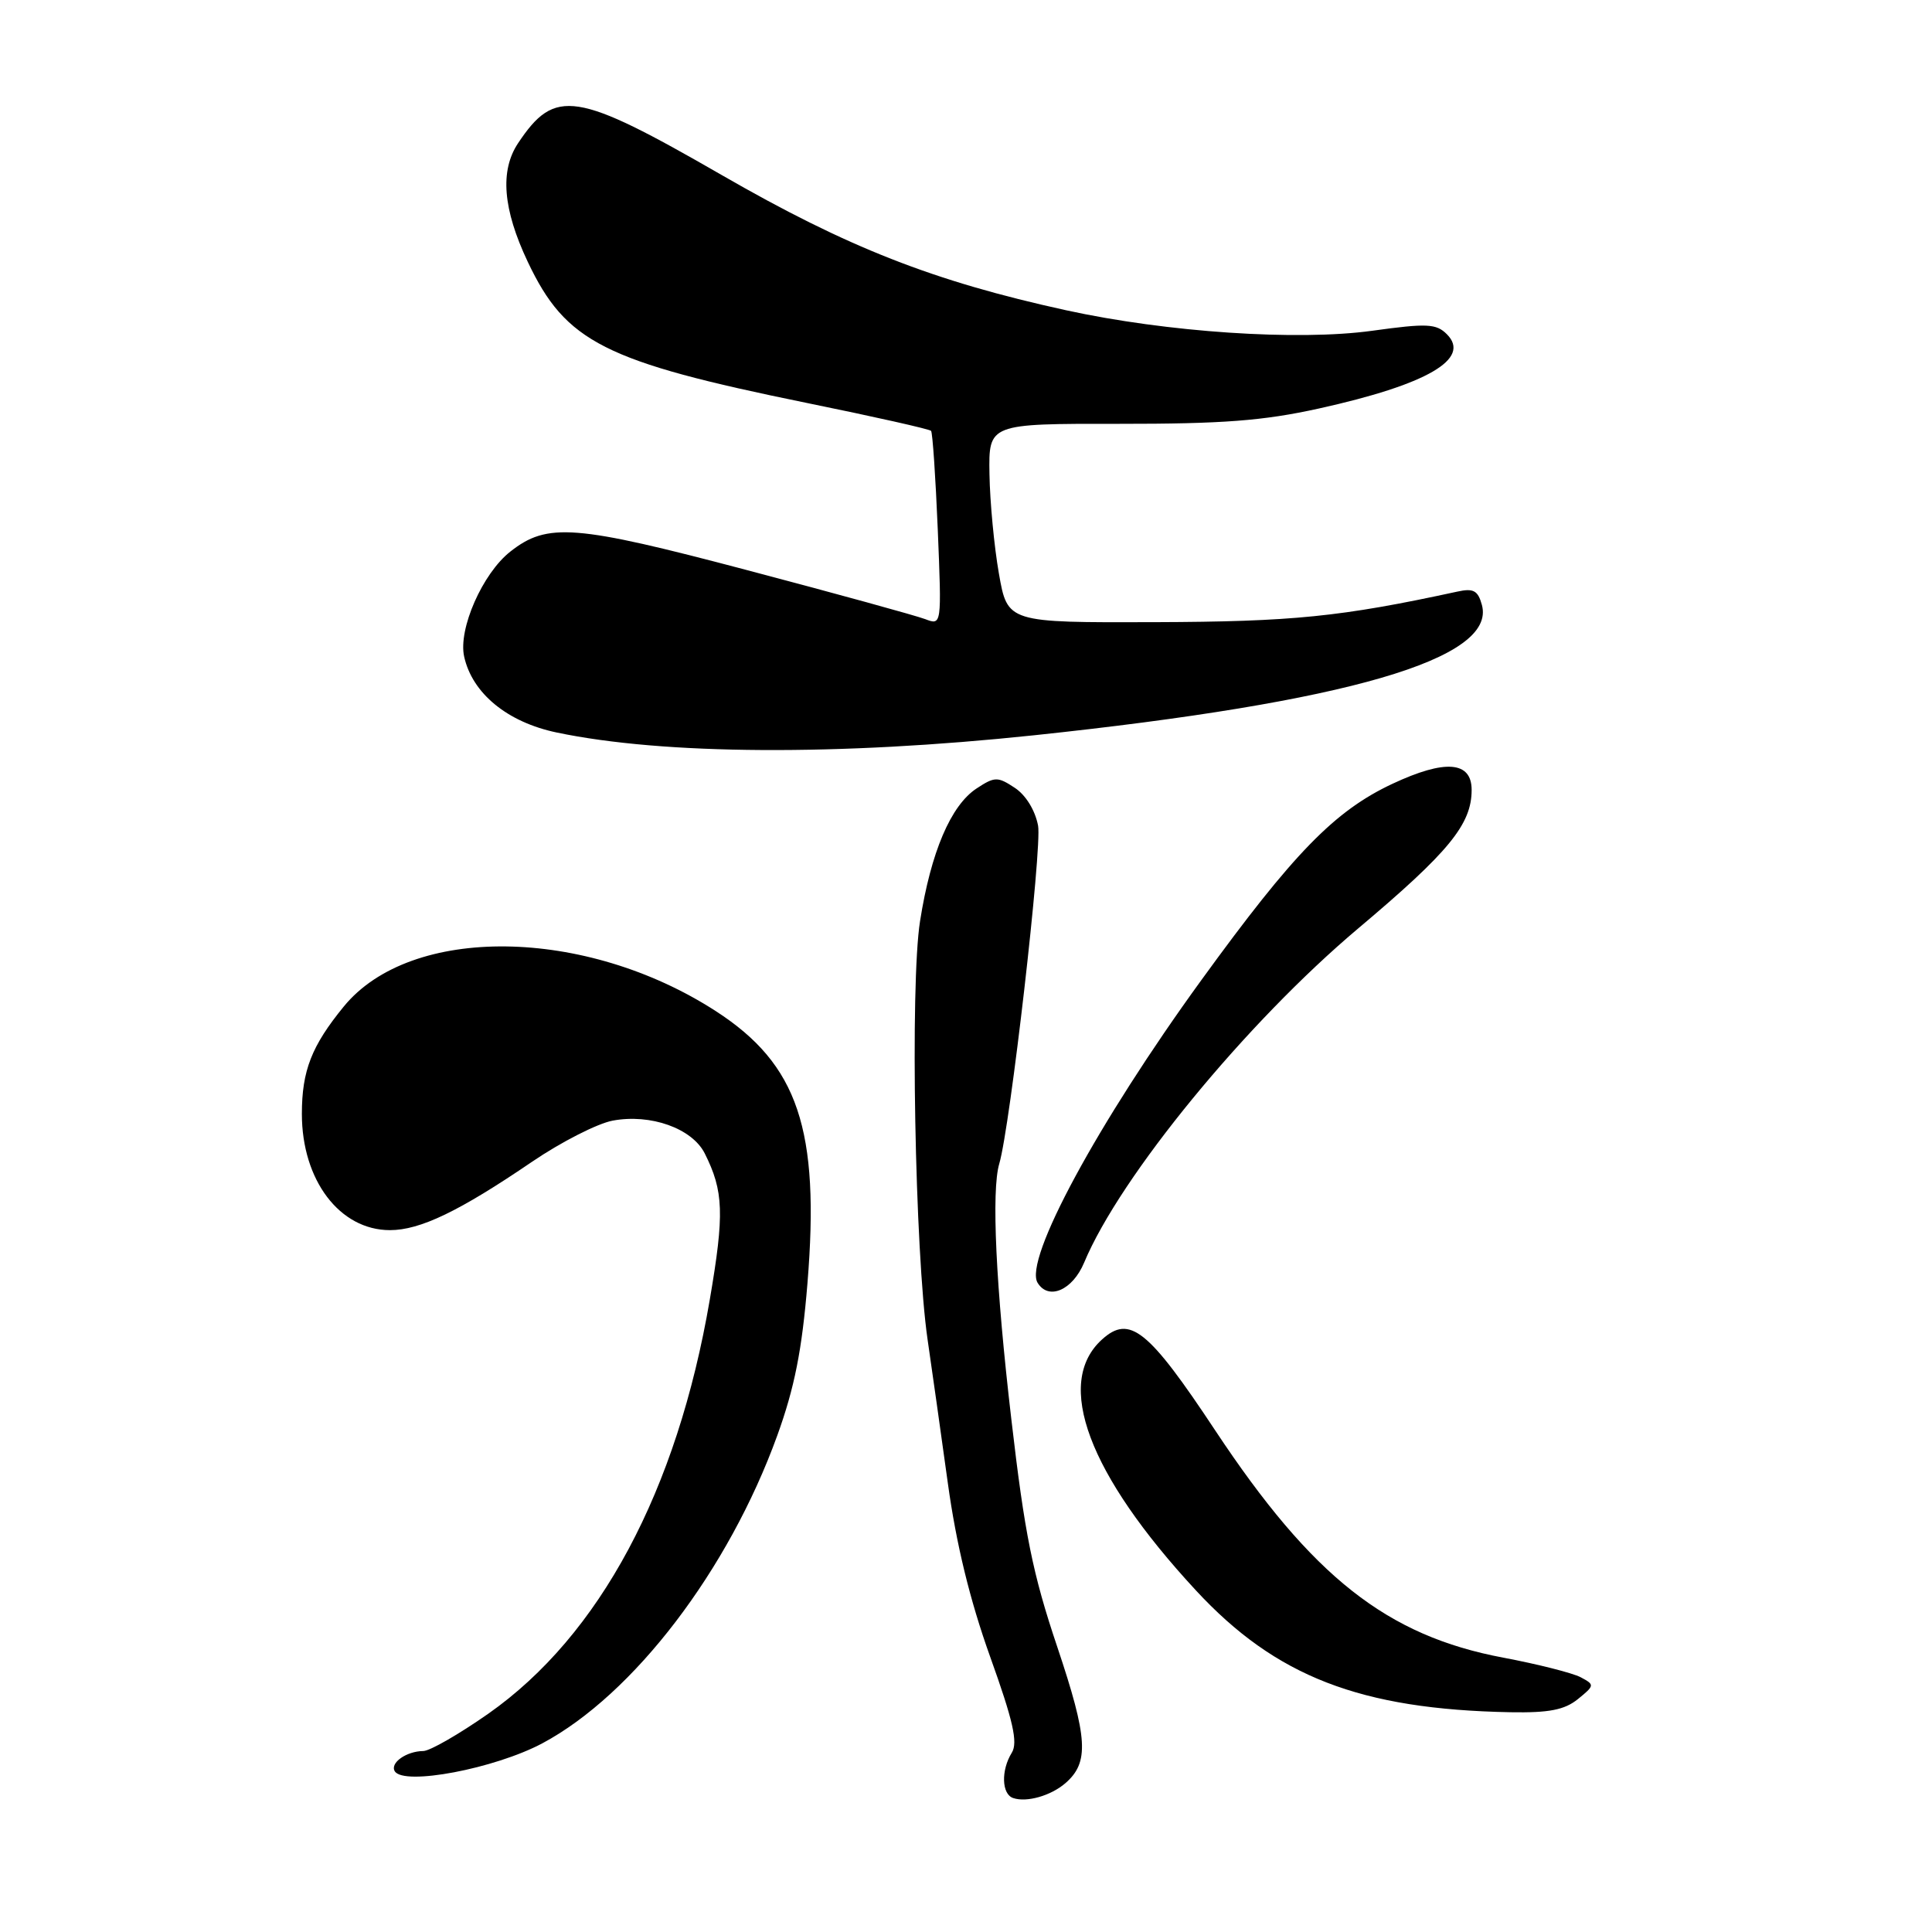 <?xml version="1.0" encoding="UTF-8" standalone="no"?>
<!DOCTYPE svg PUBLIC "-//W3C//DTD SVG 1.1//EN" "http://www.w3.org/Graphics/SVG/1.1/DTD/svg11.dtd" >
<svg xmlns="http://www.w3.org/2000/svg" xmlns:xlink="http://www.w3.org/1999/xlink" version="1.1" viewBox="0 0 256 256">
 <g >
 <path fill="currentColor"
d=" M 141.16 236.29 C 144.35 233.53 144.16 230.35 140.10 218.24 C 136.84 208.56 135.77 203.27 134.01 188.08 C 131.94 170.37 131.35 157.75 132.41 154.19 C 133.85 149.32 138.10 112.34 137.55 109.40 C 137.16 107.36 135.92 105.34 134.45 104.38 C 132.19 102.89 131.80 102.90 129.41 104.47 C 125.99 106.71 123.35 112.90 121.91 122.06 C 120.58 130.46 121.23 165.93 122.91 177.50 C 123.47 181.35 124.68 189.90 125.59 196.50 C 126.71 204.64 128.52 212.04 131.19 219.50 C 134.25 228.02 134.90 230.89 134.07 232.24 C 132.62 234.58 132.72 237.74 134.25 238.25 C 136.04 238.86 139.23 237.95 141.16 236.29 Z  M 71.86 231.00 C 83.94 224.55 96.53 208.06 102.99 190.22 C 105.28 183.89 106.27 178.88 106.99 170.07 C 108.66 149.67 105.75 141.03 94.85 133.98 C 77.55 122.80 54.45 122.51 45.56 133.36 C 41.29 138.58 40.00 141.87 40.00 147.60 C 40.00 156.38 45.01 163.00 51.67 163.00 C 55.67 163.00 60.85 160.51 70.50 153.94 C 74.35 151.32 79.16 148.87 81.18 148.49 C 86.21 147.55 91.70 149.51 93.38 152.83 C 95.89 157.83 96.00 160.83 94.05 172.21 C 89.72 197.55 79.47 216.70 64.71 227.07 C 60.84 229.78 56.97 232.01 56.09 232.02 C 53.85 232.04 51.64 233.60 52.31 234.70 C 53.51 236.64 65.54 234.36 71.86 231.00 Z  M 209.08 225.14 C 211.31 223.33 211.32 223.24 209.44 222.24 C 208.37 221.68 203.77 220.51 199.20 219.65 C 183.77 216.75 173.89 208.96 161.03 189.55 C 152.16 176.15 149.68 174.17 146.02 177.49 C 139.67 183.23 144.20 195.33 158.45 210.72 C 169.04 222.16 180.24 226.50 200.14 226.88 C 205.26 226.97 207.31 226.57 209.08 225.14 Z  M 143.65 167.31 C 148.42 155.88 165.11 135.54 179.97 123.02 C 192.00 112.89 195.00 109.23 195.00 104.67 C 195.00 100.86 191.48 100.59 184.50 103.86 C 176.83 107.46 171.41 113.02 159.17 129.89 C 145.46 148.78 135.62 166.96 137.49 169.98 C 138.94 172.34 142.12 170.96 143.65 167.31 Z  M 137.00 97.43 C 178.62 93.03 198.30 87.30 196.36 80.16 C 195.84 78.25 195.24 77.92 193.11 78.39 C 177.66 81.74 171.26 82.38 153.00 82.44 C 133.50 82.50 133.50 82.50 132.36 76.00 C 131.73 72.42 131.17 66.49 131.11 62.82 C 131.00 56.14 131.00 56.14 148.25 56.16 C 162.00 56.17 167.38 55.76 174.76 54.13 C 189.10 50.96 194.98 47.55 191.72 44.29 C 190.31 42.88 189.10 42.82 181.81 43.83 C 171.92 45.19 154.62 44.03 141.26 41.11 C 123.67 37.26 112.29 32.79 95.59 23.17 C 76.30 12.06 73.54 11.63 68.65 18.97 C 66.22 22.62 66.63 27.72 69.93 34.69 C 74.97 45.34 80.05 47.91 106.94 53.40 C 115.78 55.20 123.17 56.86 123.37 57.09 C 123.57 57.31 123.97 63.21 124.26 70.18 C 124.78 82.87 124.78 82.87 122.60 82.04 C 121.40 81.58 110.79 78.66 99.01 75.55 C 76.16 69.51 72.53 69.22 67.62 73.09 C 63.94 75.98 60.70 83.34 61.50 86.99 C 62.57 91.87 67.22 95.69 73.76 97.06 C 87.93 100.03 111.12 100.16 137.00 97.43 Z "/>
</g>
</svg>